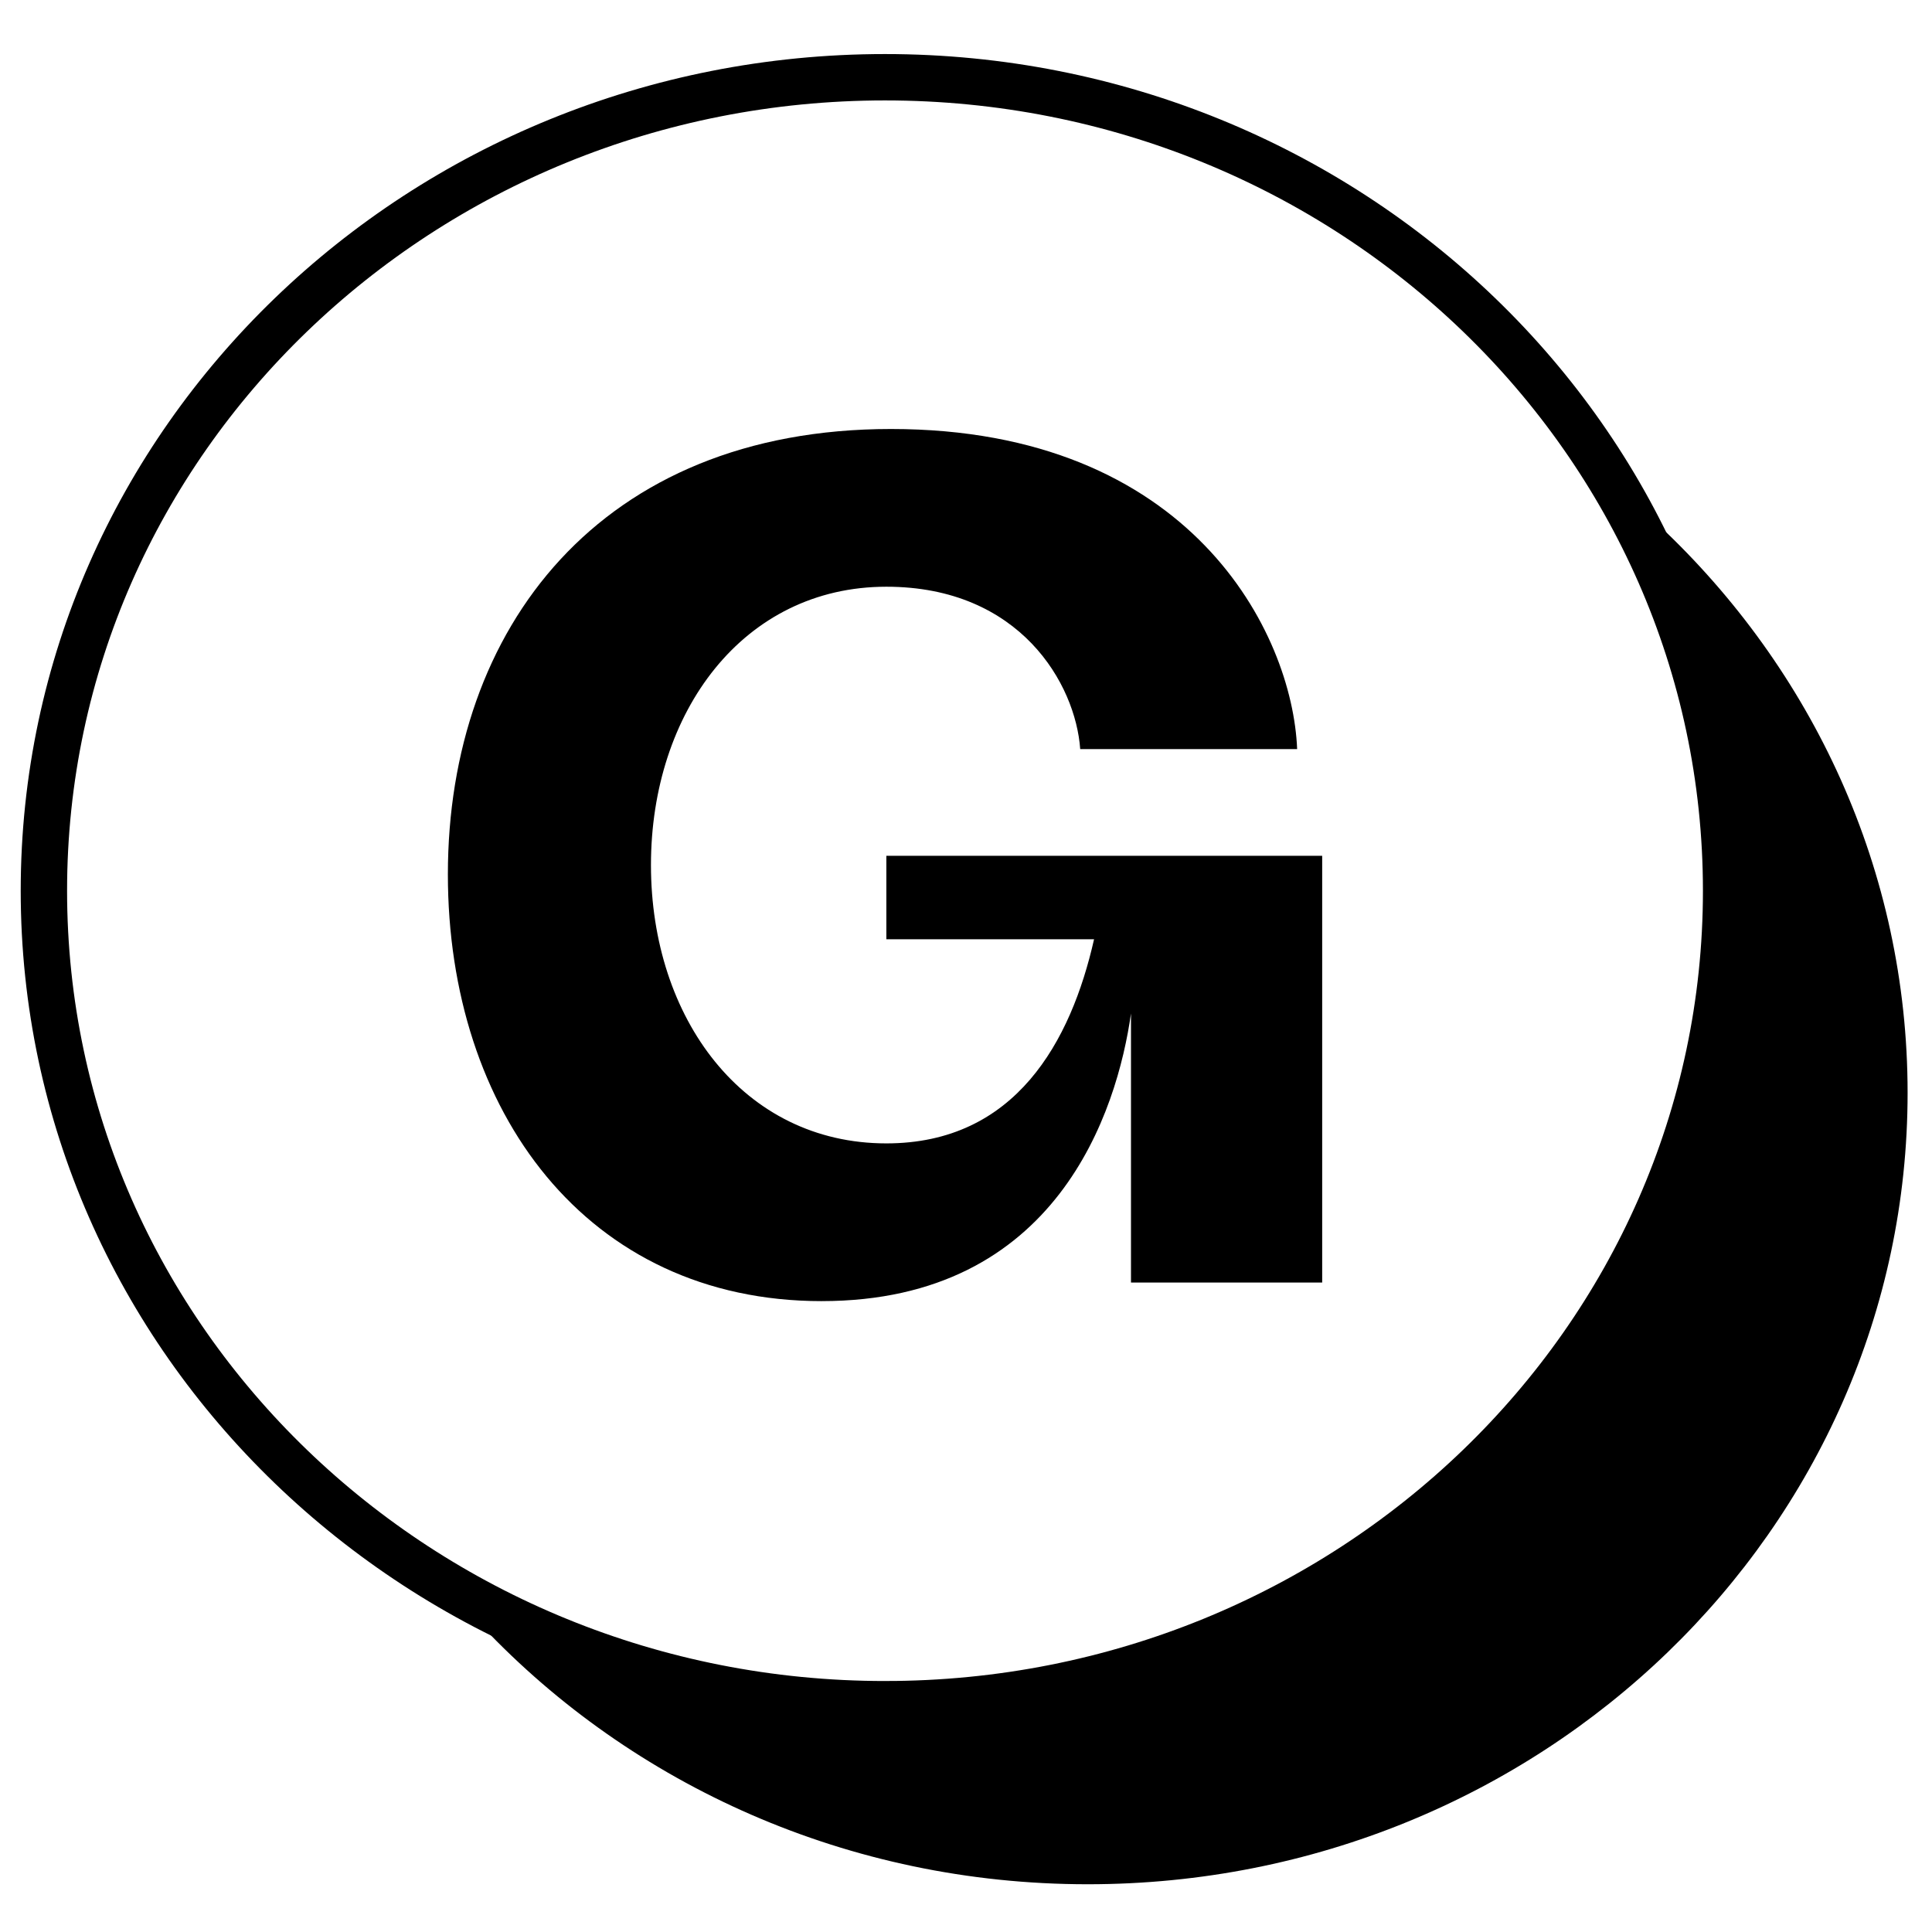 <?xml version="1.0" encoding="UTF-8" standalone="no"?>
<svg
   fill="none"
   height="2500"
   viewBox="0 0 330.706 320.703"
   width="2500"
   version="1.1"
   id="svg3"
   sodipodi:docname="gumroad.svg"
   inkscape:export-filename="gumroad_.svg"
   inkscape:export-xdpi="96"
   inkscape:export-ydpi="96"
   inkscape:version="1.3 (0e150ed6c4, 2023-07-21)"
   xmlns:inkscape="http://www.inkscape.org/namespaces/inkscape"
   xmlns:sodipodi="http://sodipodi.sourceforge.net/DTD/sodipodi-0.dtd"
   xmlns="http://www.w3.org/2000/svg"
   xmlns:svg="http://www.w3.org/2000/svg">
  <defs
     id="defs3" />
  <sodipodi:namedview
     id="namedview3"
     pagecolor="#ffffff"
     bordercolor="#000000"
     borderopacity="0.25"
     inkscape:showpageshadow="2"
     inkscape:pageopacity="0.0"
     inkscape:pagecheckerboard="0"
     inkscape:deskcolor="#d1d1d1"
     inkscape:zoom="0.1626"
     inkscape:cx="418.20418"
     inkscape:cy="1140.8364"
     inkscape:window-width="1920"
     inkscape:window-height="1009"
     inkscape:window-x="1912"
     inkscape:window-y="-8"
     inkscape:window-maximized="1"
     inkscape:current-layer="svg3" />
  <path
     id="path1"
     d="m 283.956,84.919 c 9.02,18.495 14.093,39.163 14.093,61.018 0,79.348 -66.554,143.206 -148.07,143.206 -24.242,0 -47.139,-5.684 -67.378,-15.708 25.66,27.095 62.568,44.097 103.595,44.097 77.504,0 140.333,-60.651 140.333,-135.468 0,-38.114 -16.329,-72.529 -42.573,-97.145 z"
     style="fill:#000000;fill-opacity:1;stroke-width:0.982" />
  <path
     d="m 151.489,286.711 c 79.261,0 143.975,-62.092 143.975,-139.246 C 295.464,70.313 230.75,8.22 151.489,8.22 72.229,8.22 7.514,70.313 7.514,147.466 c 0,77.154 64.715,139.246 143.975,139.246 z"
     fill="#ff90e8"
     stroke="#000000"
     stroke-width="1.492"
     id="path2"
     style="display:inline;fill:none;fill-opacity:1;stroke-width:7.937;stroke-dasharray:none" />
  <path
     d="m 140.66,217.716 c -40.294,0 -63.996,-32.556 -63.996,-73.054 0,-42.086 26.072,-76.231 75.845,-76.231 51.355,0 68.736,34.94 69.526,54.79 h -37.133 c -0.789,-11.116 -10.271,-27.792 -33.182,-27.792 -24.491,0 -40.293,21.44 -40.293,47.644 0,26.204 15.802,47.643 40.293,47.643 22.122,0 31.603,-17.469 35.553,-34.938 h -35.553 v -14.294 h 74.602 v 73.054 h -32.728 v -46.056 c -2.371,16.676 -12.642,49.232 -52.934,49.232 z"
     fill="#000000"
     id="path3"
     style="display:inline;stroke-width:0.954" />
</svg>

